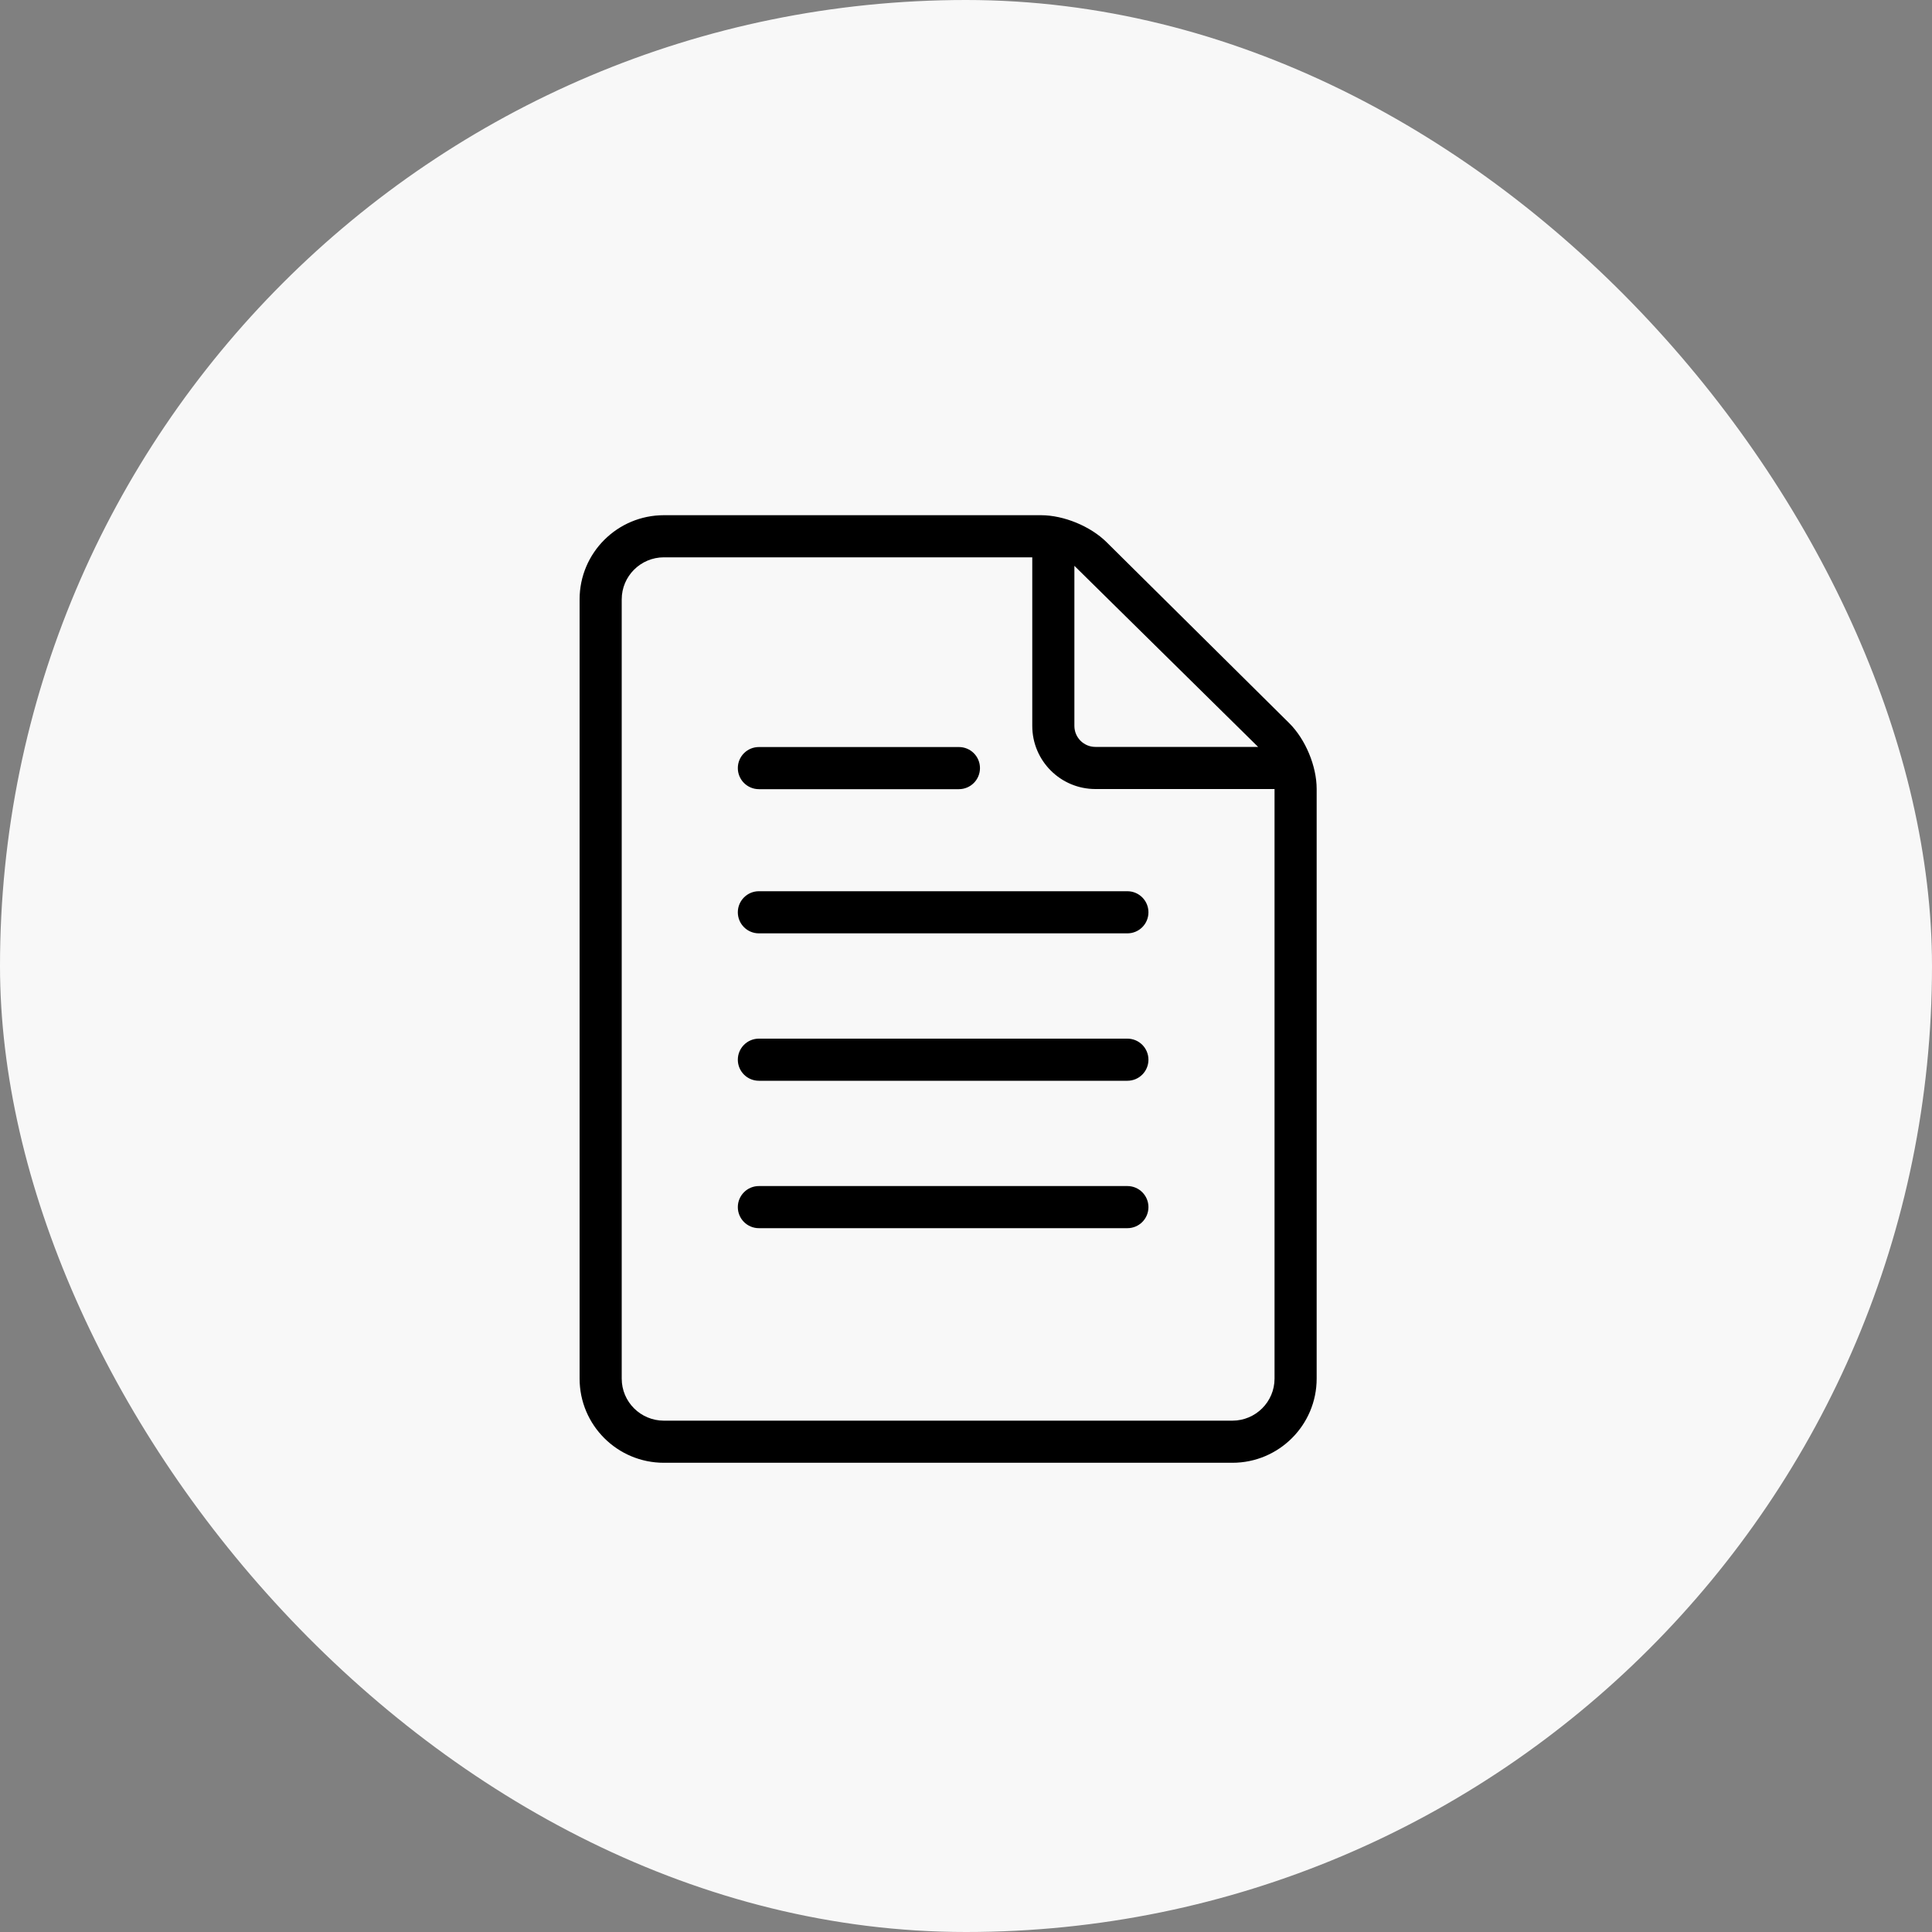 <svg width="30" height="30" viewBox="0 0 30 30" fill="none" xmlns="http://www.w3.org/2000/svg">
<rect x="0" y="0" width="30" height="30" fill="#808080" stroke="none"/>
<rect width="30" height="30" rx="15" fill="#F8F8F8"/>
<path fill-rule="evenodd" clip-rule="evenodd" d="M9 21.407C9 22.129 9.586 22.714 10.309 22.714H19.136C19.858 22.714 20.445 22.129 20.445 21.407V12.25C20.445 11.896 20.271 11.479 20.019 11.229L17.183 8.419C16.933 8.171 16.517 8 16.165 8H10.309C9.587 8 9 8.585 9 9.307V21.407ZM10.309 8.654C9.948 8.654 9.654 8.947 9.654 9.307V21.407C9.654 21.768 9.947 22.06 10.309 22.06H19.136C19.497 22.06 19.791 21.768 19.791 21.407V12.252H17.009C16.468 12.252 16.029 11.813 16.029 11.272V8.654H10.309ZM19.536 11.598H17.009C16.829 11.598 16.683 11.452 16.683 11.272V8.786L19.536 11.598ZM17.506 14.493C17.687 14.493 17.833 14.347 17.833 14.166C17.833 13.986 17.687 13.839 17.506 13.839H11.784C11.603 13.839 11.457 13.986 11.457 14.166C11.457 14.347 11.603 14.493 11.784 14.493H17.506ZM14.89 12.254C15.071 12.254 15.217 12.107 15.217 11.927C15.217 11.746 15.071 11.6 14.89 11.6H11.784C11.603 11.6 11.457 11.746 11.457 11.927C11.457 12.107 11.603 12.254 11.784 12.254H14.89ZM17.506 16.782C17.687 16.782 17.833 16.636 17.833 16.455C17.833 16.275 17.687 16.128 17.506 16.128H11.784C11.603 16.128 11.457 16.275 11.457 16.455C11.457 16.636 11.603 16.782 11.784 16.782H17.506ZM17.506 19.071C17.687 19.071 17.833 18.925 17.833 18.744C17.833 18.564 17.687 18.417 17.506 18.417H11.784C11.603 18.417 11.457 18.564 11.457 18.744C11.457 18.925 11.603 19.071 11.784 19.071H17.506Z" fill="black"/>
</svg>
